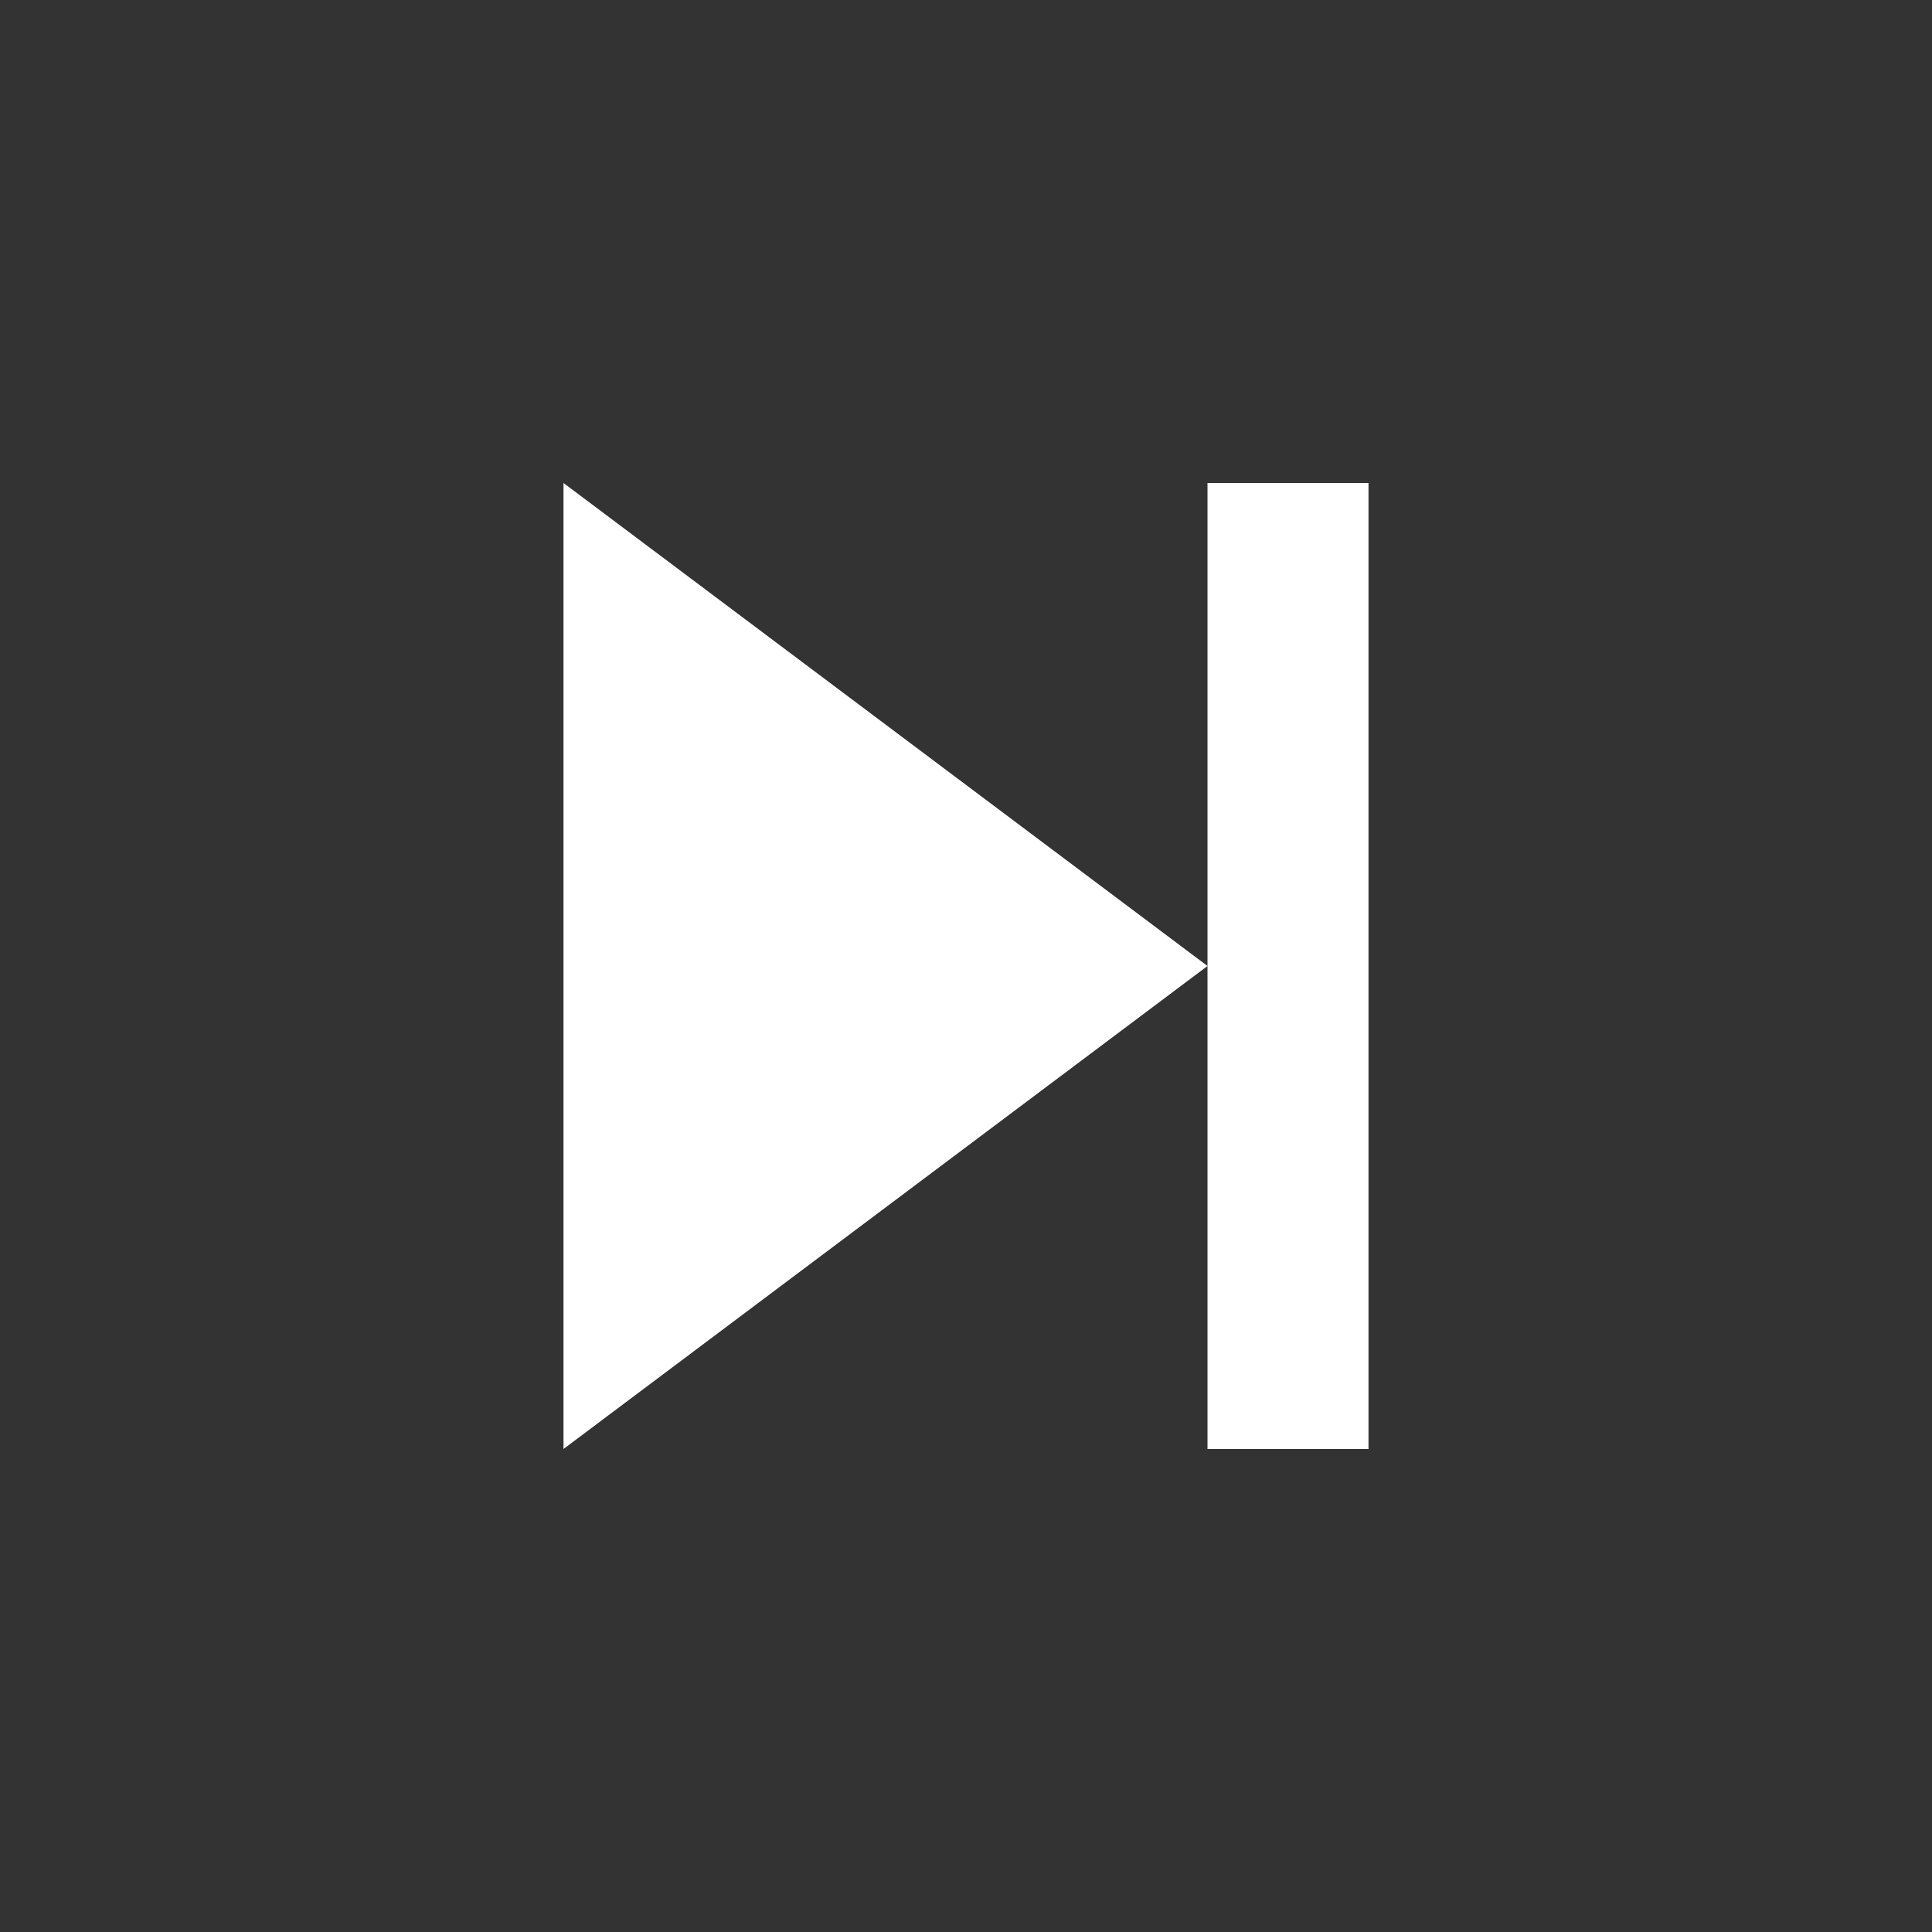 <?xml version="1.0" encoding="UTF-8" standalone="no"?>
<svg
   xmlns:dc="http://purl.org/dc/elements/1.1/"
   xmlns:cc="http://creativecommons.org/ns#"
   xmlns:rdf="http://www.w3.org/1999/02/22-rdf-syntax-ns#"
   xmlns:svg="http://www.w3.org/2000/svg"
   xmlns="http://www.w3.org/2000/svg"
   xmlns:sodipodi="http://sodipodi.sourceforge.net/DTD/sodipodi-0.dtd"
   xmlns:inkscape="http://www.inkscape.org/namespaces/inkscape"
   width="24"
   height="24"
   version="1.1"
   id="svg4"
   sodipodi:docname="téléchargement (1).svg"
   inkscape:version="1.0.2 (1.0.2+r75+1)">
  <rect width="100%" height="100%" fill="#333333" stroke="none"/>
  <defs
     id="defs8" />
  <sodipodi:namedview
     pagecolor="#ffffff"
     bordercolor="#666666"
     borderopacity="1"
     objecttolerance="10"
     gridtolerance="10"
     guidetolerance="10"
     inkscape:pageopacity="0"
     inkscape:pageshadow="2"
     inkscape:window-width="472"
     inkscape:window-height="1044"
     id="namedview6"
     showgrid="false"
     inkscape:zoom="37.208333"
     inkscape:cx="12"
     inkscape:cy="12"
     inkscape:window-x="962"
     inkscape:window-y="4"
     inkscape:window-maximized="0"
     inkscape:current-layer="svg4" />
  <path
     fill="#333"
     d="M7 18l8-6-8-6v12zm8-12v12h2V6h-2z"
     id="path2"
     style="fill:#ffffff" />
</svg>
